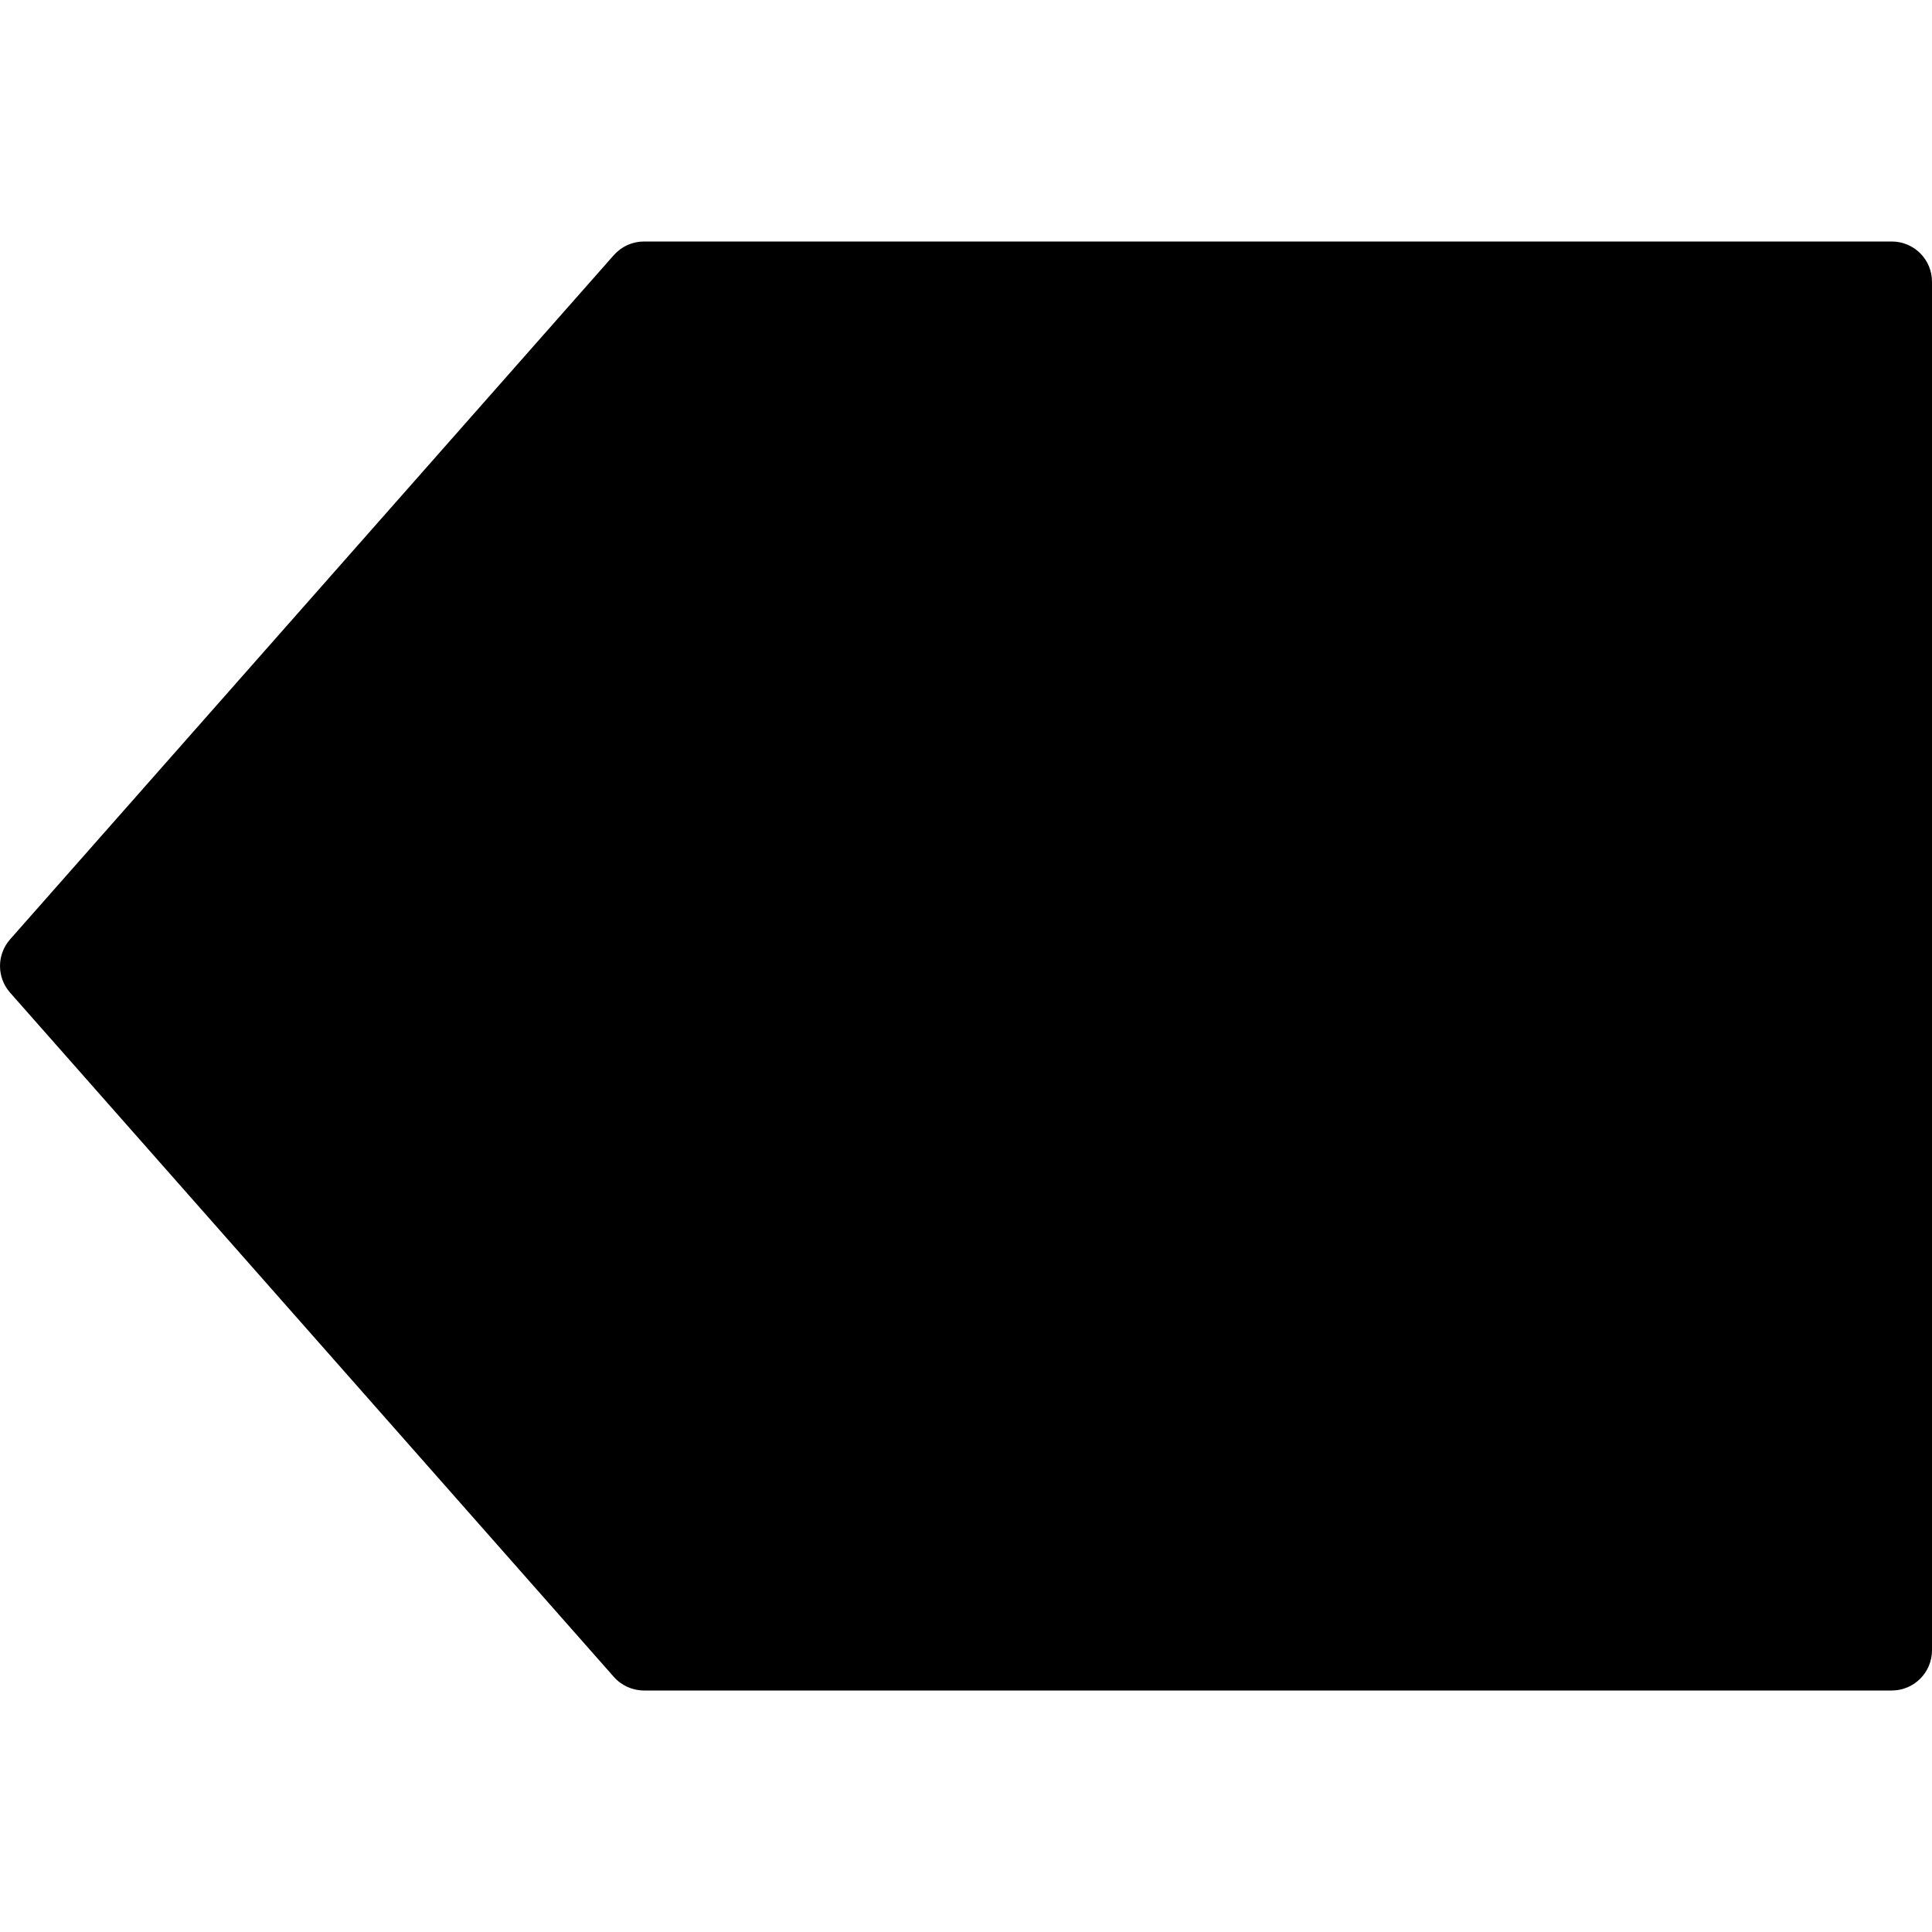 <?xml version="1.0" encoding="utf-8"?>
<!-- Generator: Adobe Illustrator 17.0.0, SVG Export Plug-In . SVG Version: 6.00 Build 0)  -->
<!DOCTYPE svg PUBLIC "-//W3C//DTD SVG 1.1//EN" "http://www.w3.org/Graphics/SVG/1.1/DTD/svg11.dtd">
<svg version="1.1" id="Layer_2" xmlns="http://www.w3.org/2000/svg" xmlns:xlink="http://www.w3.org/1999/xlink" x="0px" y="0px"
	 width="48px" height="48px" viewBox="0 0 48 48" enable-background="new 0 0 48 48" xml:space="preserve">
<path d="M47,6H16c-0.287,0-0.559,0.123-0.75,0.339l-15,17c-0.333,0.378-0.333,0.944,0,1.322l15,17C15.44,41.877,15.713,42,16,42h31
	c0.553,0,1-0.447,1-1V7C48,6.447,47.553,6,47,6z"/>
</svg>
